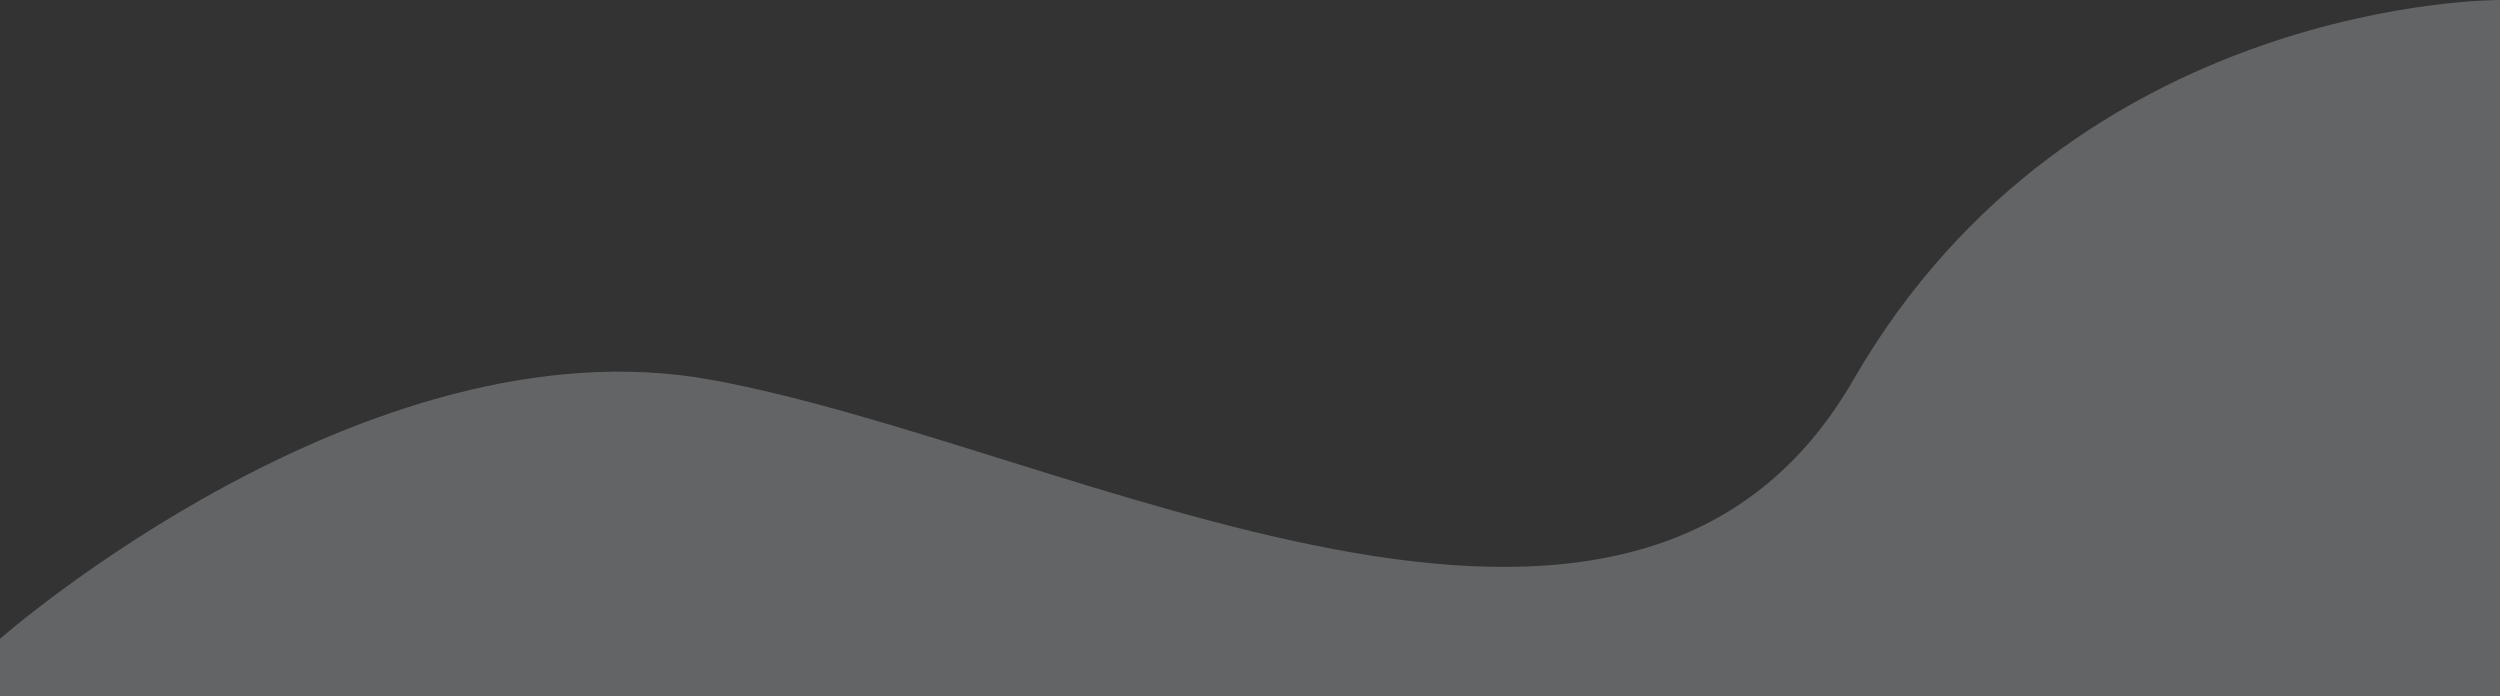 <svg xmlns="http://www.w3.org/2000/svg" xmlns:xlink="http://www.w3.org/1999/xlink" width="633.198" height="176.352" viewBox="0 0 633.198 176.352"><rect x="0" y="0" width="633.198" height="176.352" fill="#333333" stroke="none"/><defs><style>.a{fill:url(#a);}</style><linearGradient id="a" x1="-1.053" y1="5.514" x2="-1.058" y2="5.514" gradientUnits="objectBoundingBox"><stop offset="0" stop-color="#ecf0f3" stop-opacity="0.259"/><stop offset="1" stop-color="#1a2d4e" stop-opacity="0"/></linearGradient></defs><path class="a" d="M1663.2,832.127s-107.841-.8-163.769,96.19c-56.405,97.813-198.187,16.576-289.322,0C1122.731,912.425,1030,993.926,1030,993.926v14.552h633.2Z" transform="translate(-1030 -832.127)"/></svg>